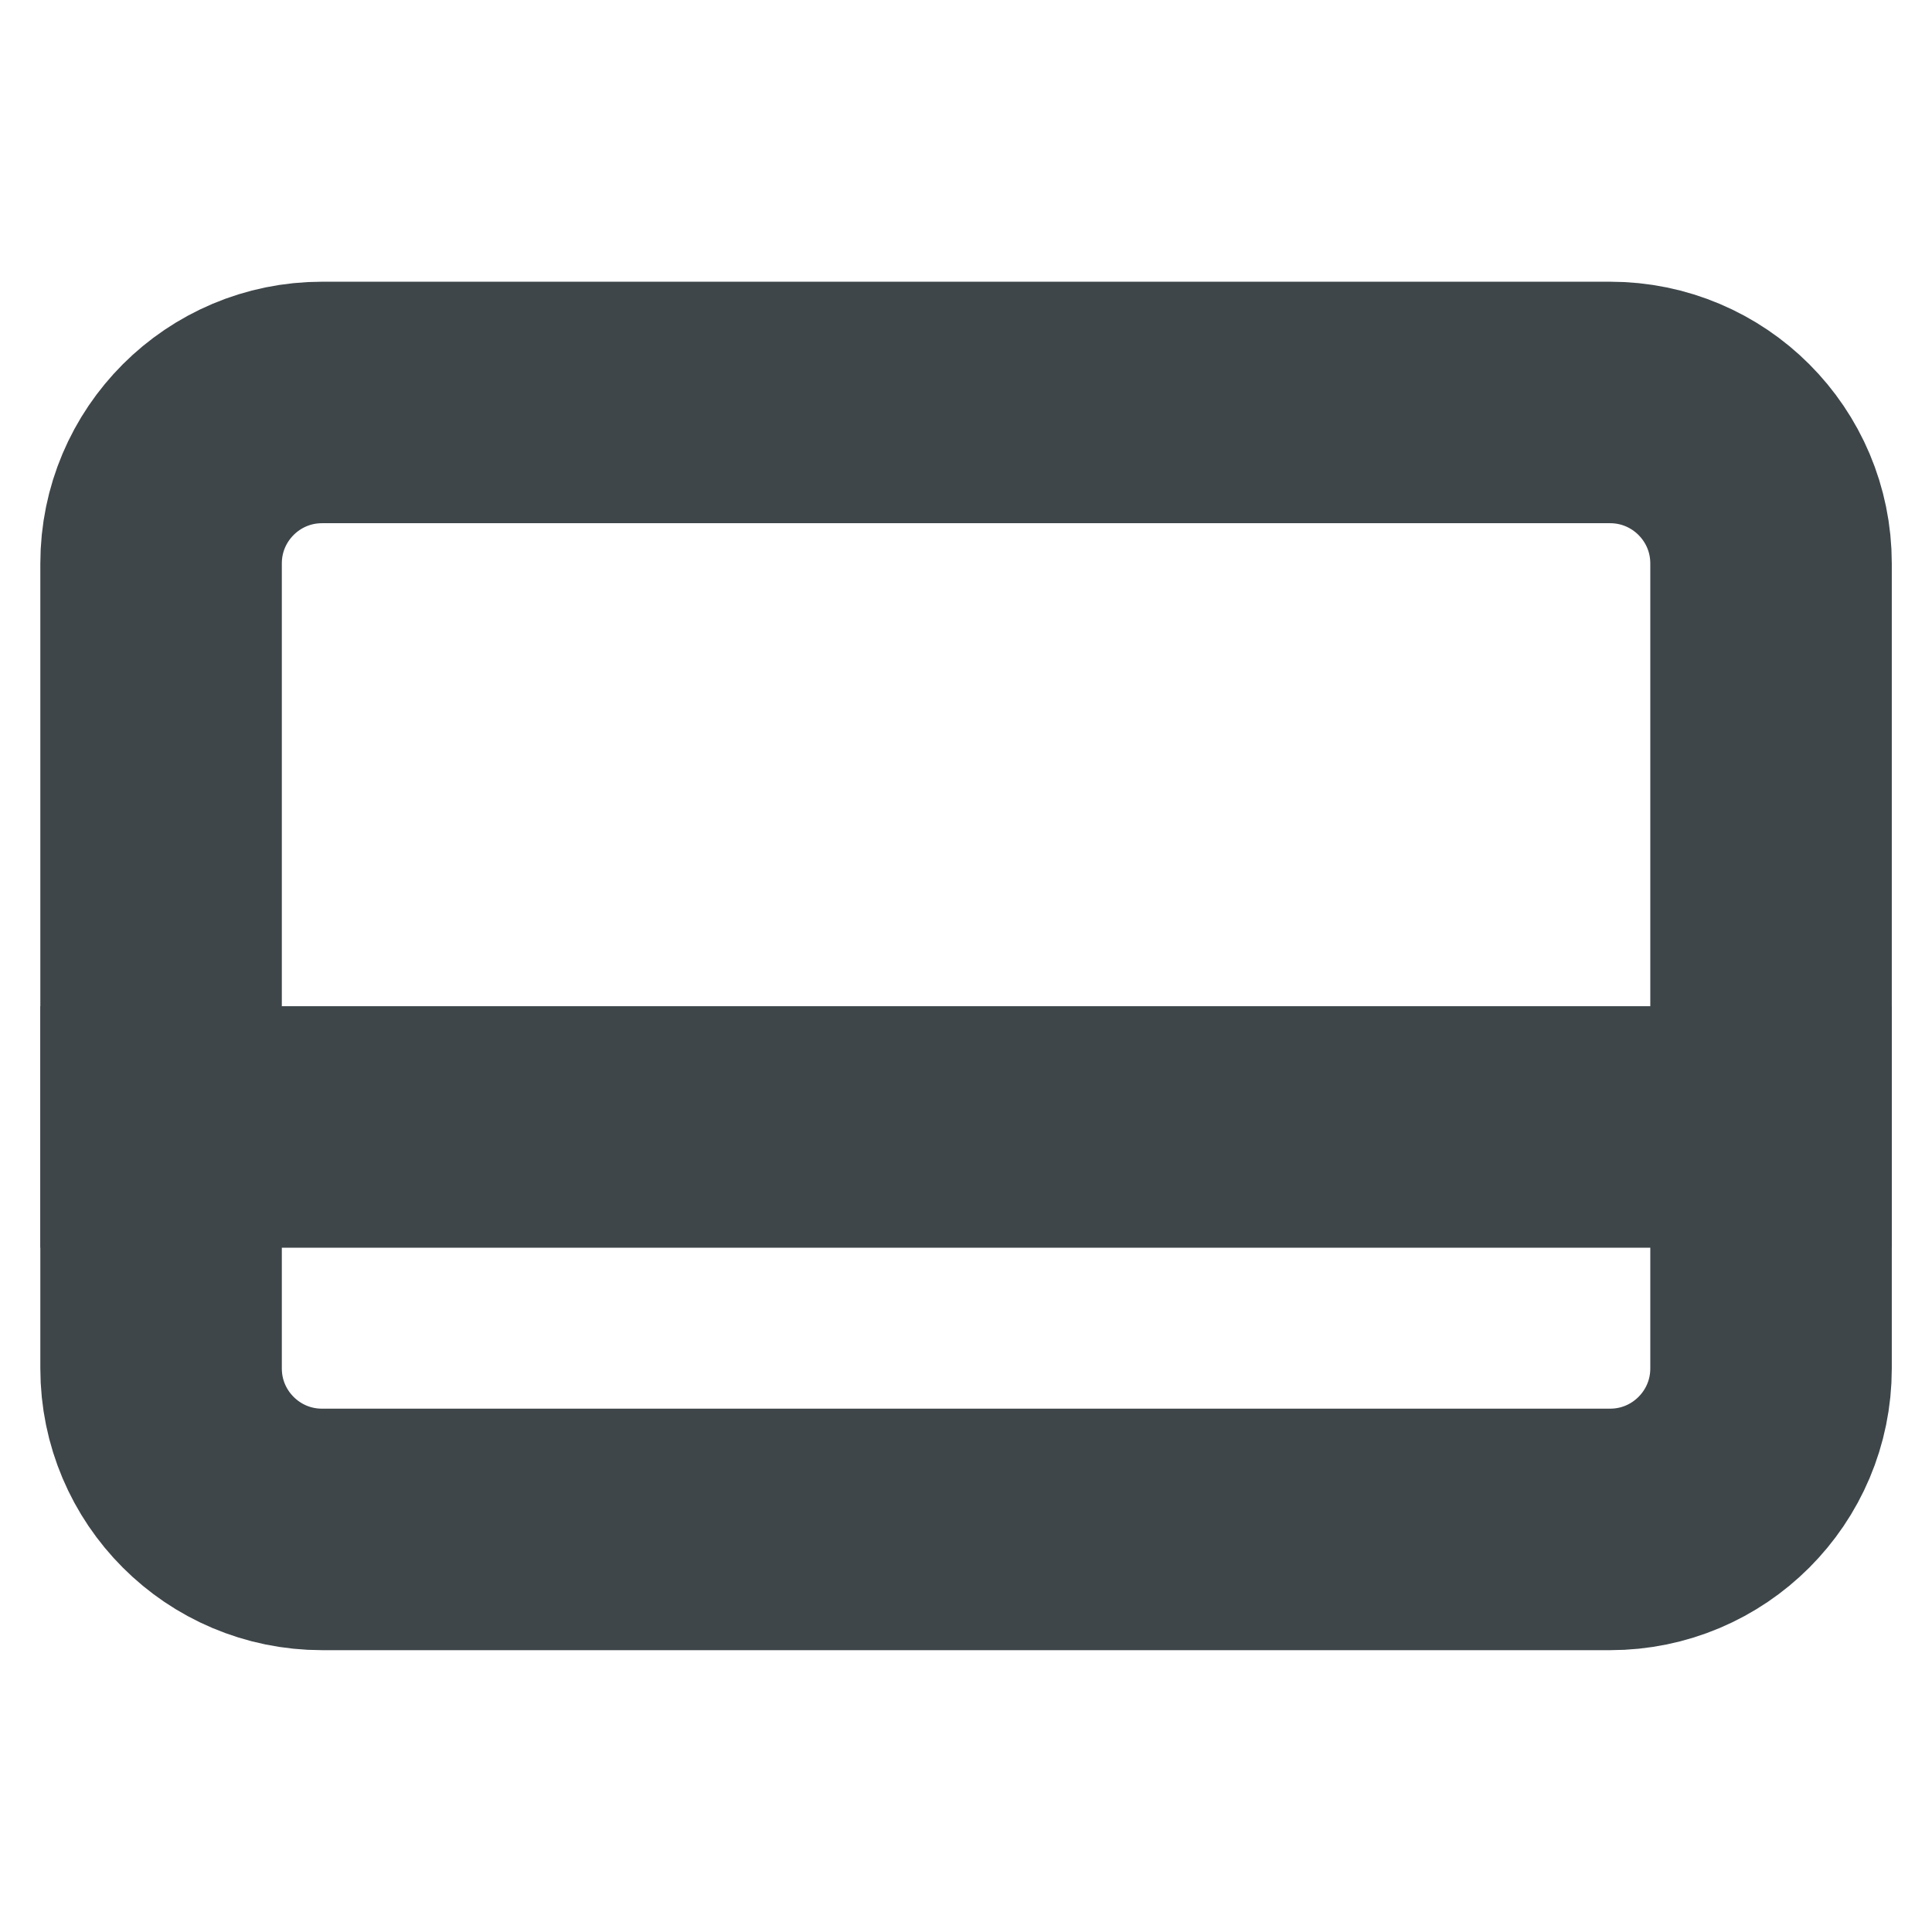 <svg width="16" height="16" viewBox="0 0 16 16" fill="none" xmlns="http://www.w3.org/2000/svg">
<path d="M13.334 3.333H2.667C1.931 3.333 1.334 3.93 1.334 4.666V11.333C1.334 12.069 1.931 12.666 2.667 12.666H13.334C14.07 12.666 14.667 12.069 14.667 11.333V4.666C14.667 3.93 14.07 3.333 13.334 3.333Z" stroke="#3E464A" stroke-width="2" stroke-linecap="square"/>
<path d="M1.334 9.333H14.667" stroke="#3E464A" stroke-width="2" stroke-linecap="square"/>
</svg>
